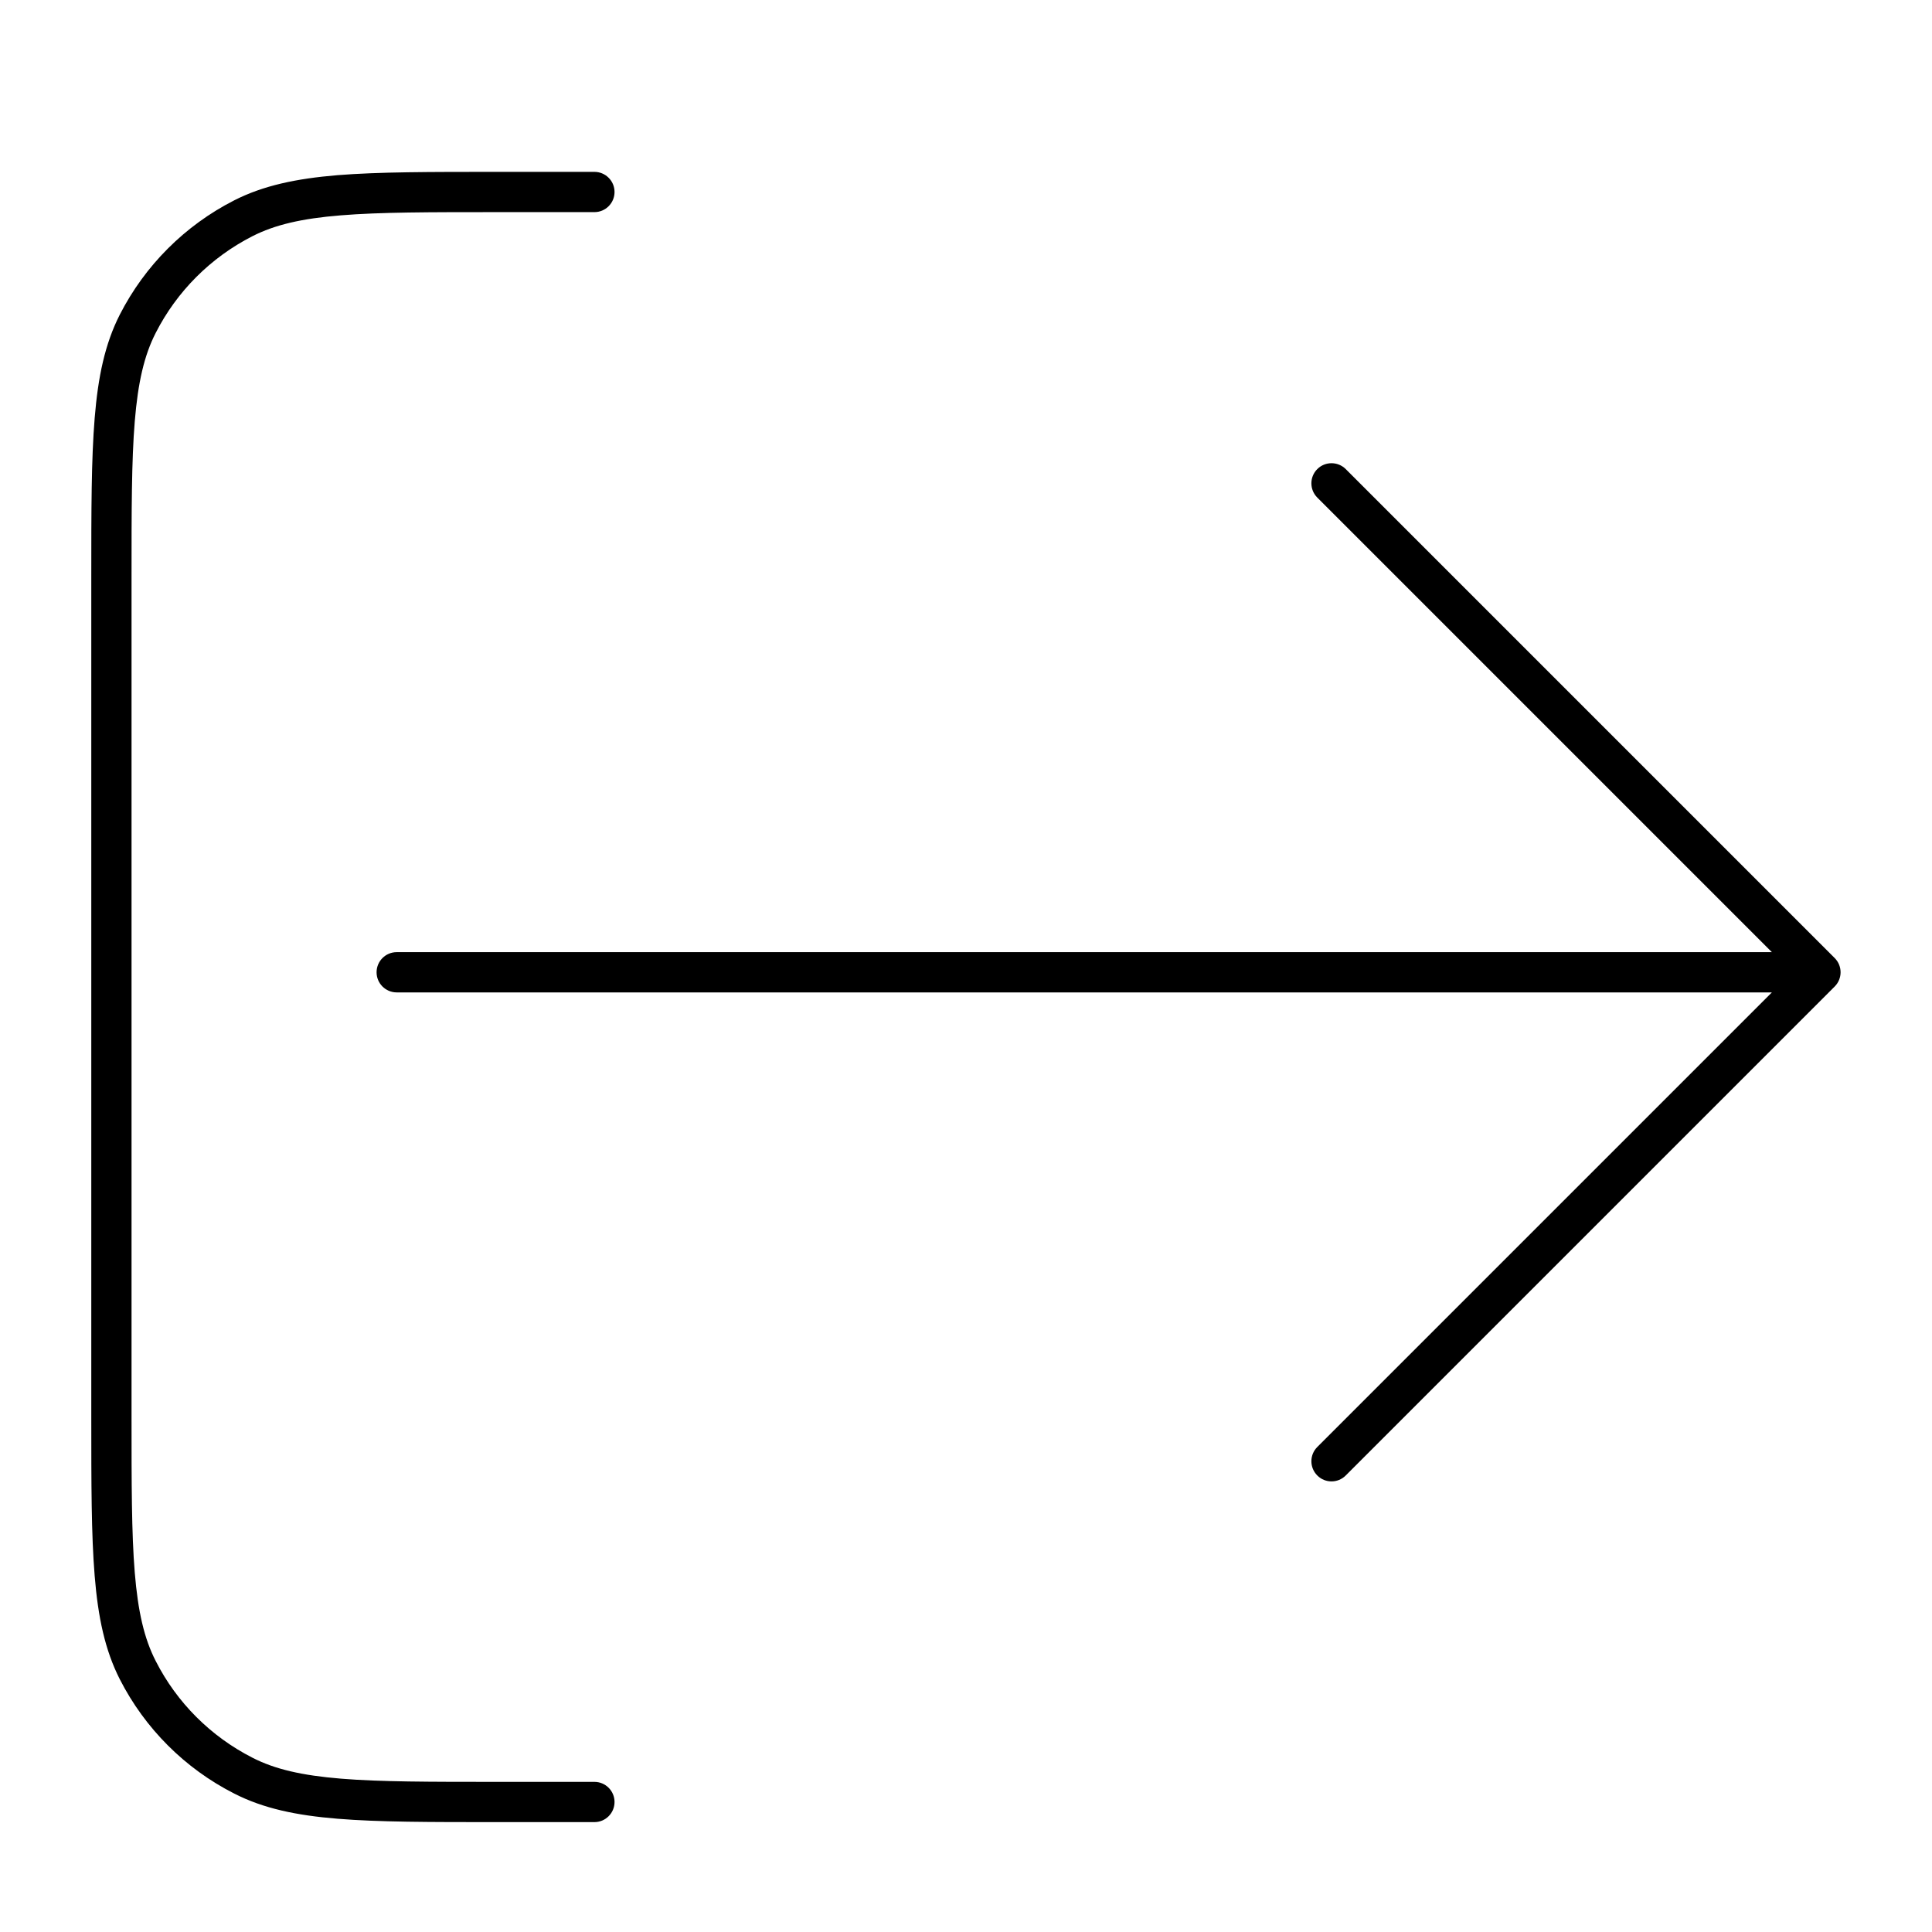 <svg width="24" height="24" viewBox="0 0 24 24" fill="none" xmlns="http://www.w3.org/2000/svg">
<path d="M7.384 2.635C7.522 2.635 7.634 2.523 7.634 2.385C7.634 2.247 7.522 2.135 7.384 2.135H6.173C5.342 2.135 4.704 2.135 4.193 2.176C3.678 2.219 3.271 2.305 2.909 2.489C2.297 2.801 1.8 3.298 1.488 3.909C1.304 4.271 1.218 4.678 1.176 5.194C1.134 5.704 1.134 6.343 1.134 7.173V17.596C1.134 18.427 1.134 19.065 1.176 19.576C1.218 20.091 1.304 20.498 1.488 20.86C1.8 21.472 2.297 21.969 2.909 22.28C3.271 22.465 3.678 22.551 4.193 22.593C4.704 22.635 5.342 22.635 6.172 22.635H7.384C7.522 22.635 7.634 22.523 7.634 22.385C7.634 22.247 7.522 22.135 7.384 22.135H6.184C5.34 22.135 4.722 22.135 4.234 22.095C3.749 22.055 3.415 21.978 3.136 21.835C2.618 21.571 2.197 21.151 1.934 20.633C1.791 20.354 1.714 20.02 1.674 19.535C1.634 19.047 1.634 18.429 1.634 17.585L1.634 7.185C1.634 6.341 1.634 5.722 1.674 5.235C1.714 4.75 1.791 4.416 1.934 4.136C2.197 3.619 2.618 3.198 3.136 2.934C3.415 2.792 3.749 2.714 4.234 2.675C4.722 2.635 5.34 2.635 6.184 2.635L7.384 2.635Z" fill="black"/>
<path d="M22.791 12.255C22.889 12.157 22.889 11.999 22.791 11.901L16.717 5.827C16.62 5.73 16.461 5.73 16.364 5.827C16.266 5.925 16.266 6.083 16.364 6.181L22.011 11.828L4.928 11.828C4.79 11.828 4.678 11.94 4.678 12.078C4.678 12.216 4.79 12.328 4.928 12.328L22.011 12.328L16.364 17.975C16.266 18.073 16.266 18.231 16.364 18.329C16.461 18.427 16.62 18.427 16.717 18.329L22.791 12.255Z" fill="black"/>
</svg>
